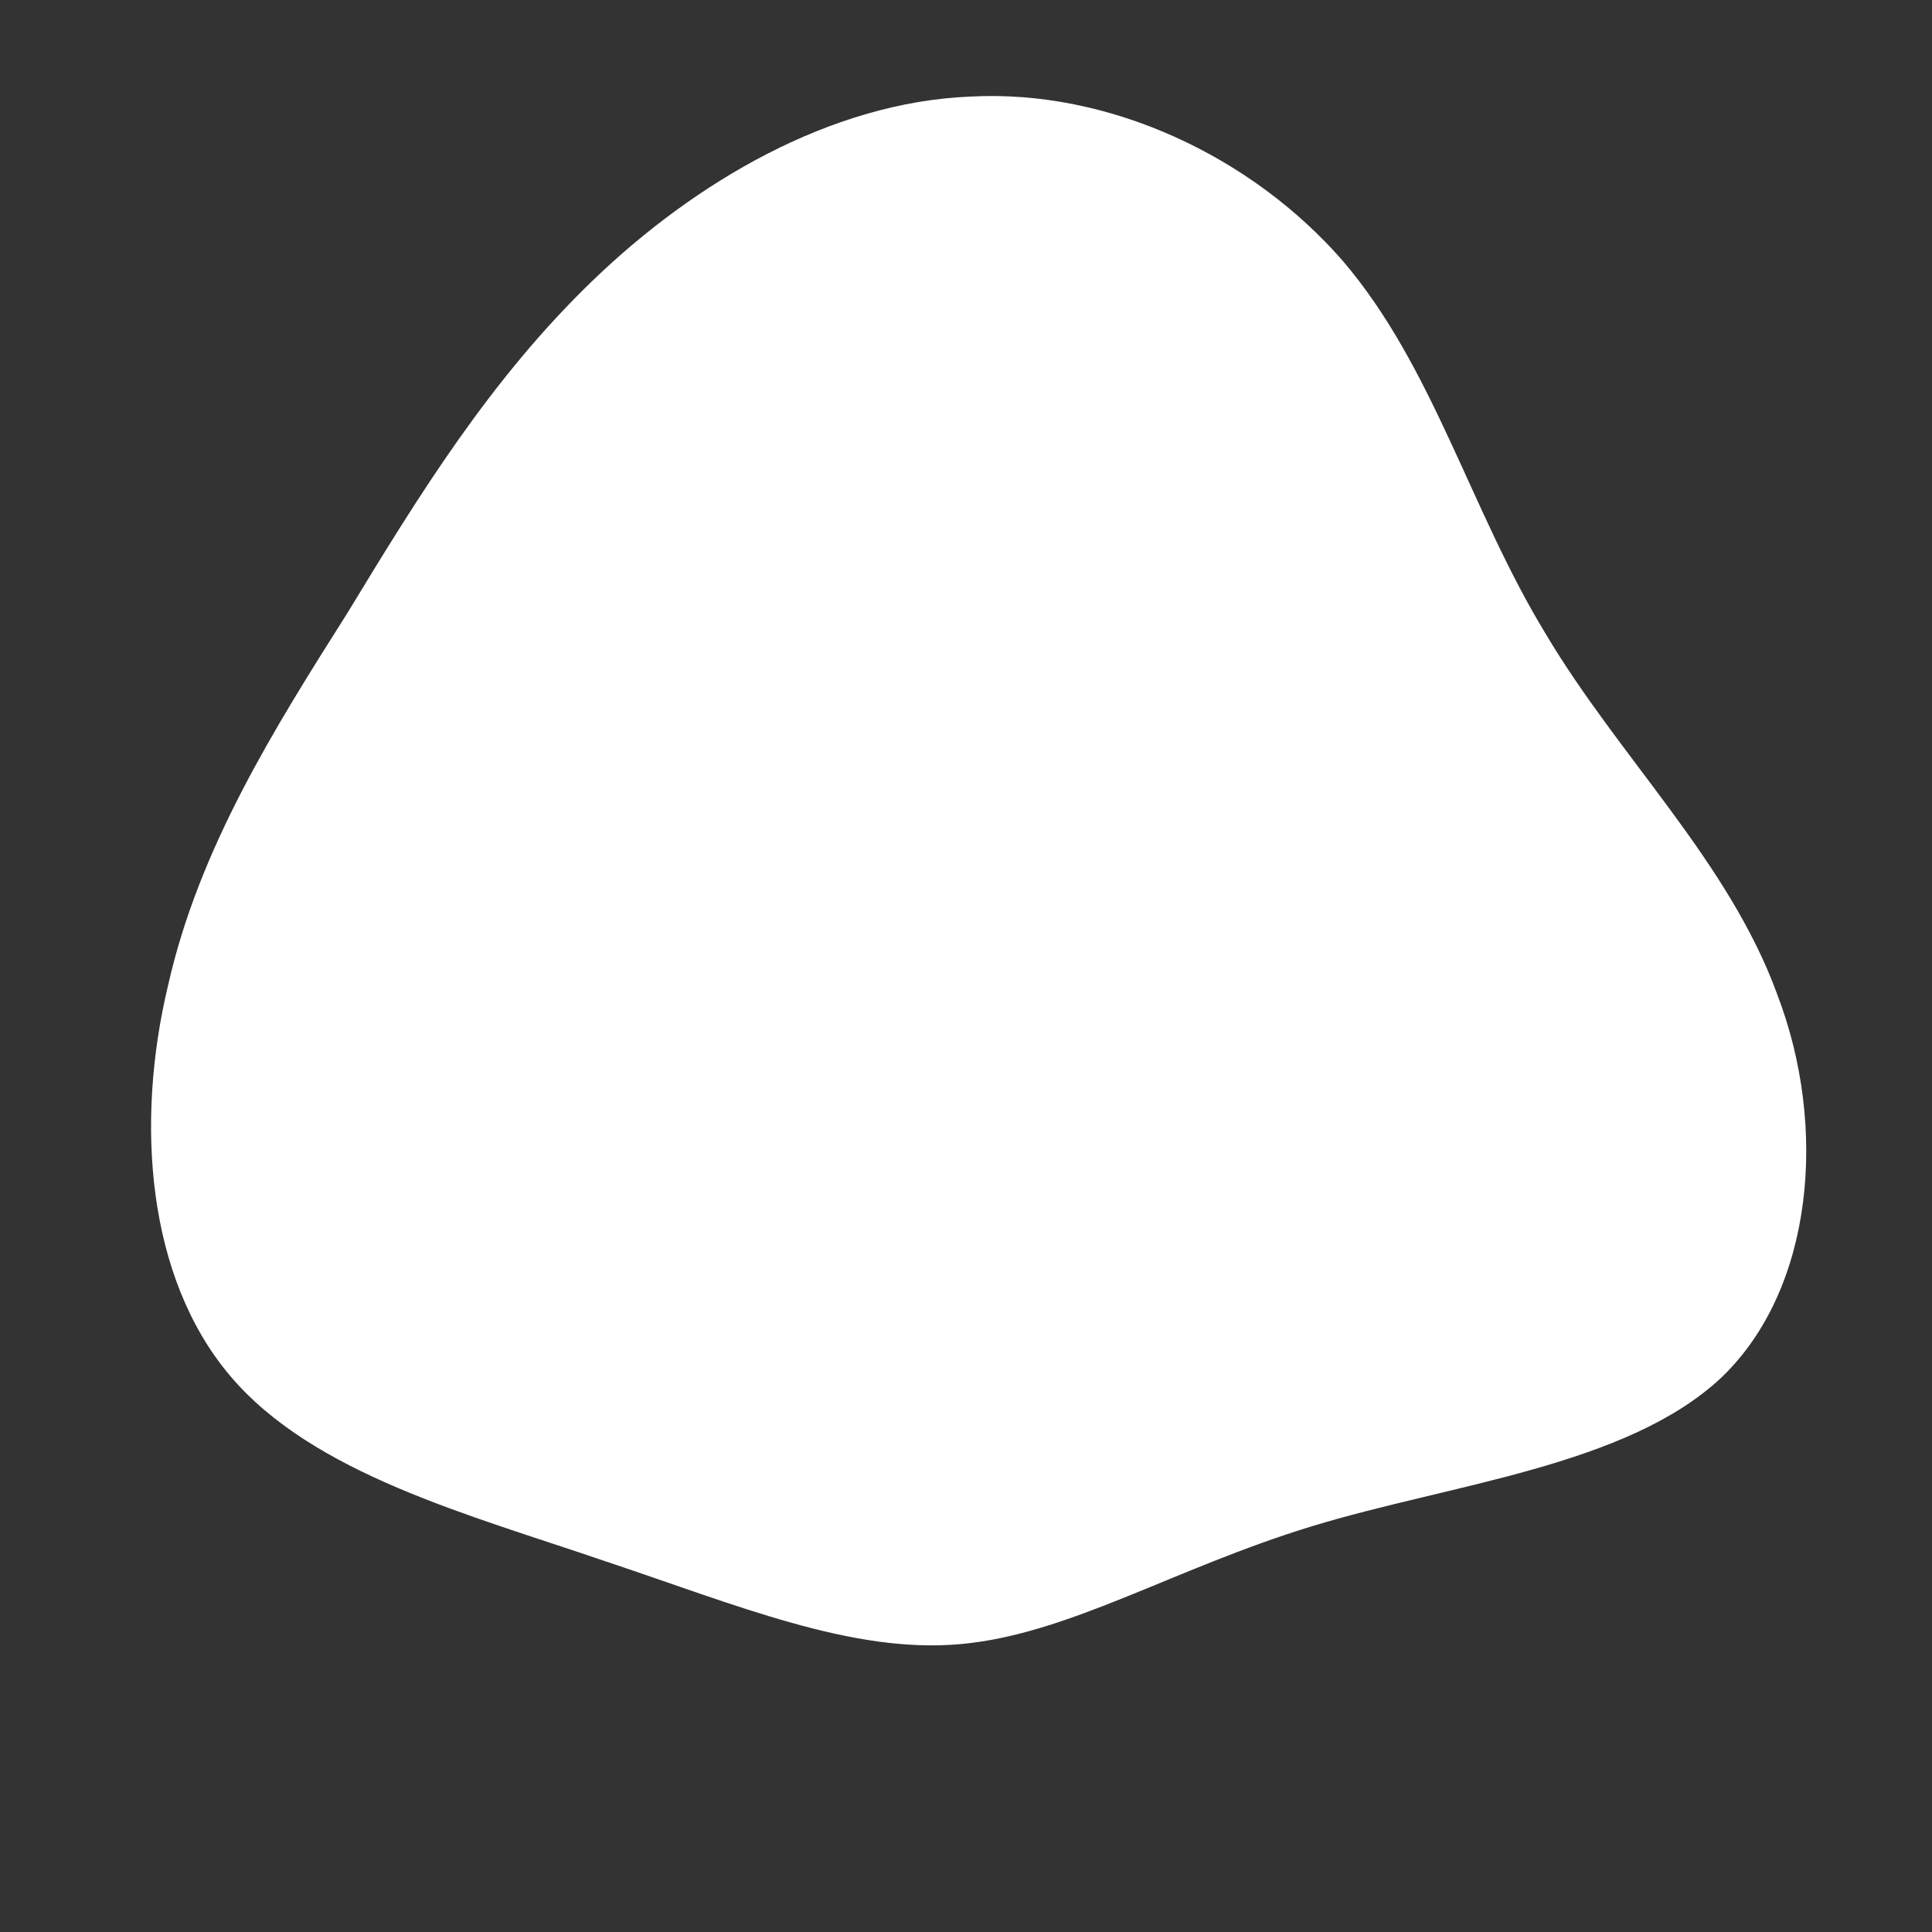 <!--?xml version="1.0" standalone="no"?-->
              <svg id="sw-js-blob-svg" viewBox="0 0 100 100" xmlns="http://www.w3.org/2000/svg" version="1.1">
                    <rect x="0" y="0" width="100" height="100" fill="#333333" stroke="none"/>
                    <defs> 
                        <linearGradient id="sw-gradient" x1="0" x2="1" y1="1" y2="0">
                            <stop id="stop1" stop-color="rgba(255, 255, 255, 1)" offset="0%"></stop>
                            <stop id="stop2" stop-color="rgba(255, 255, 255, 1)" offset="100%"></stop>
                        </linearGradient>
                    </defs>
                <path fill="url(#sw-gradient)" d="M19.5,-36.5C24.2,-31,26.1,-23.6,30,-17.2C33.8,-10.8,39.5,-5.4,42,1.5C44.6,8.3,43.9,16.7,39.1,21.3C34.2,25.9,25.1,26.8,17.9,29C10.7,31.2,5.3,34.6,-0.3,35.1C-5.9,35.6,-11.8,33.1,-18.7,30.8C-25.7,28.4,-33.8,26.3,-38.1,21.2C-42.4,16.1,-43,8.1,-41.3,1C-39.7,-6.1,-35.8,-12.3,-32,-18.3C-28.3,-24.4,-24.6,-30.4,-19.3,-35.5C-14,-40.6,-7,-44.7,0.2,-45C7.4,-45.4,14.8,-41.9,19.5,-36.5Z" width="100%" height="100%" transform="translate(50 50)" stroke-width="0" style="transition: all 0.3s ease 0s;" stroke="url(#sw-gradient)"></path>
              </svg>